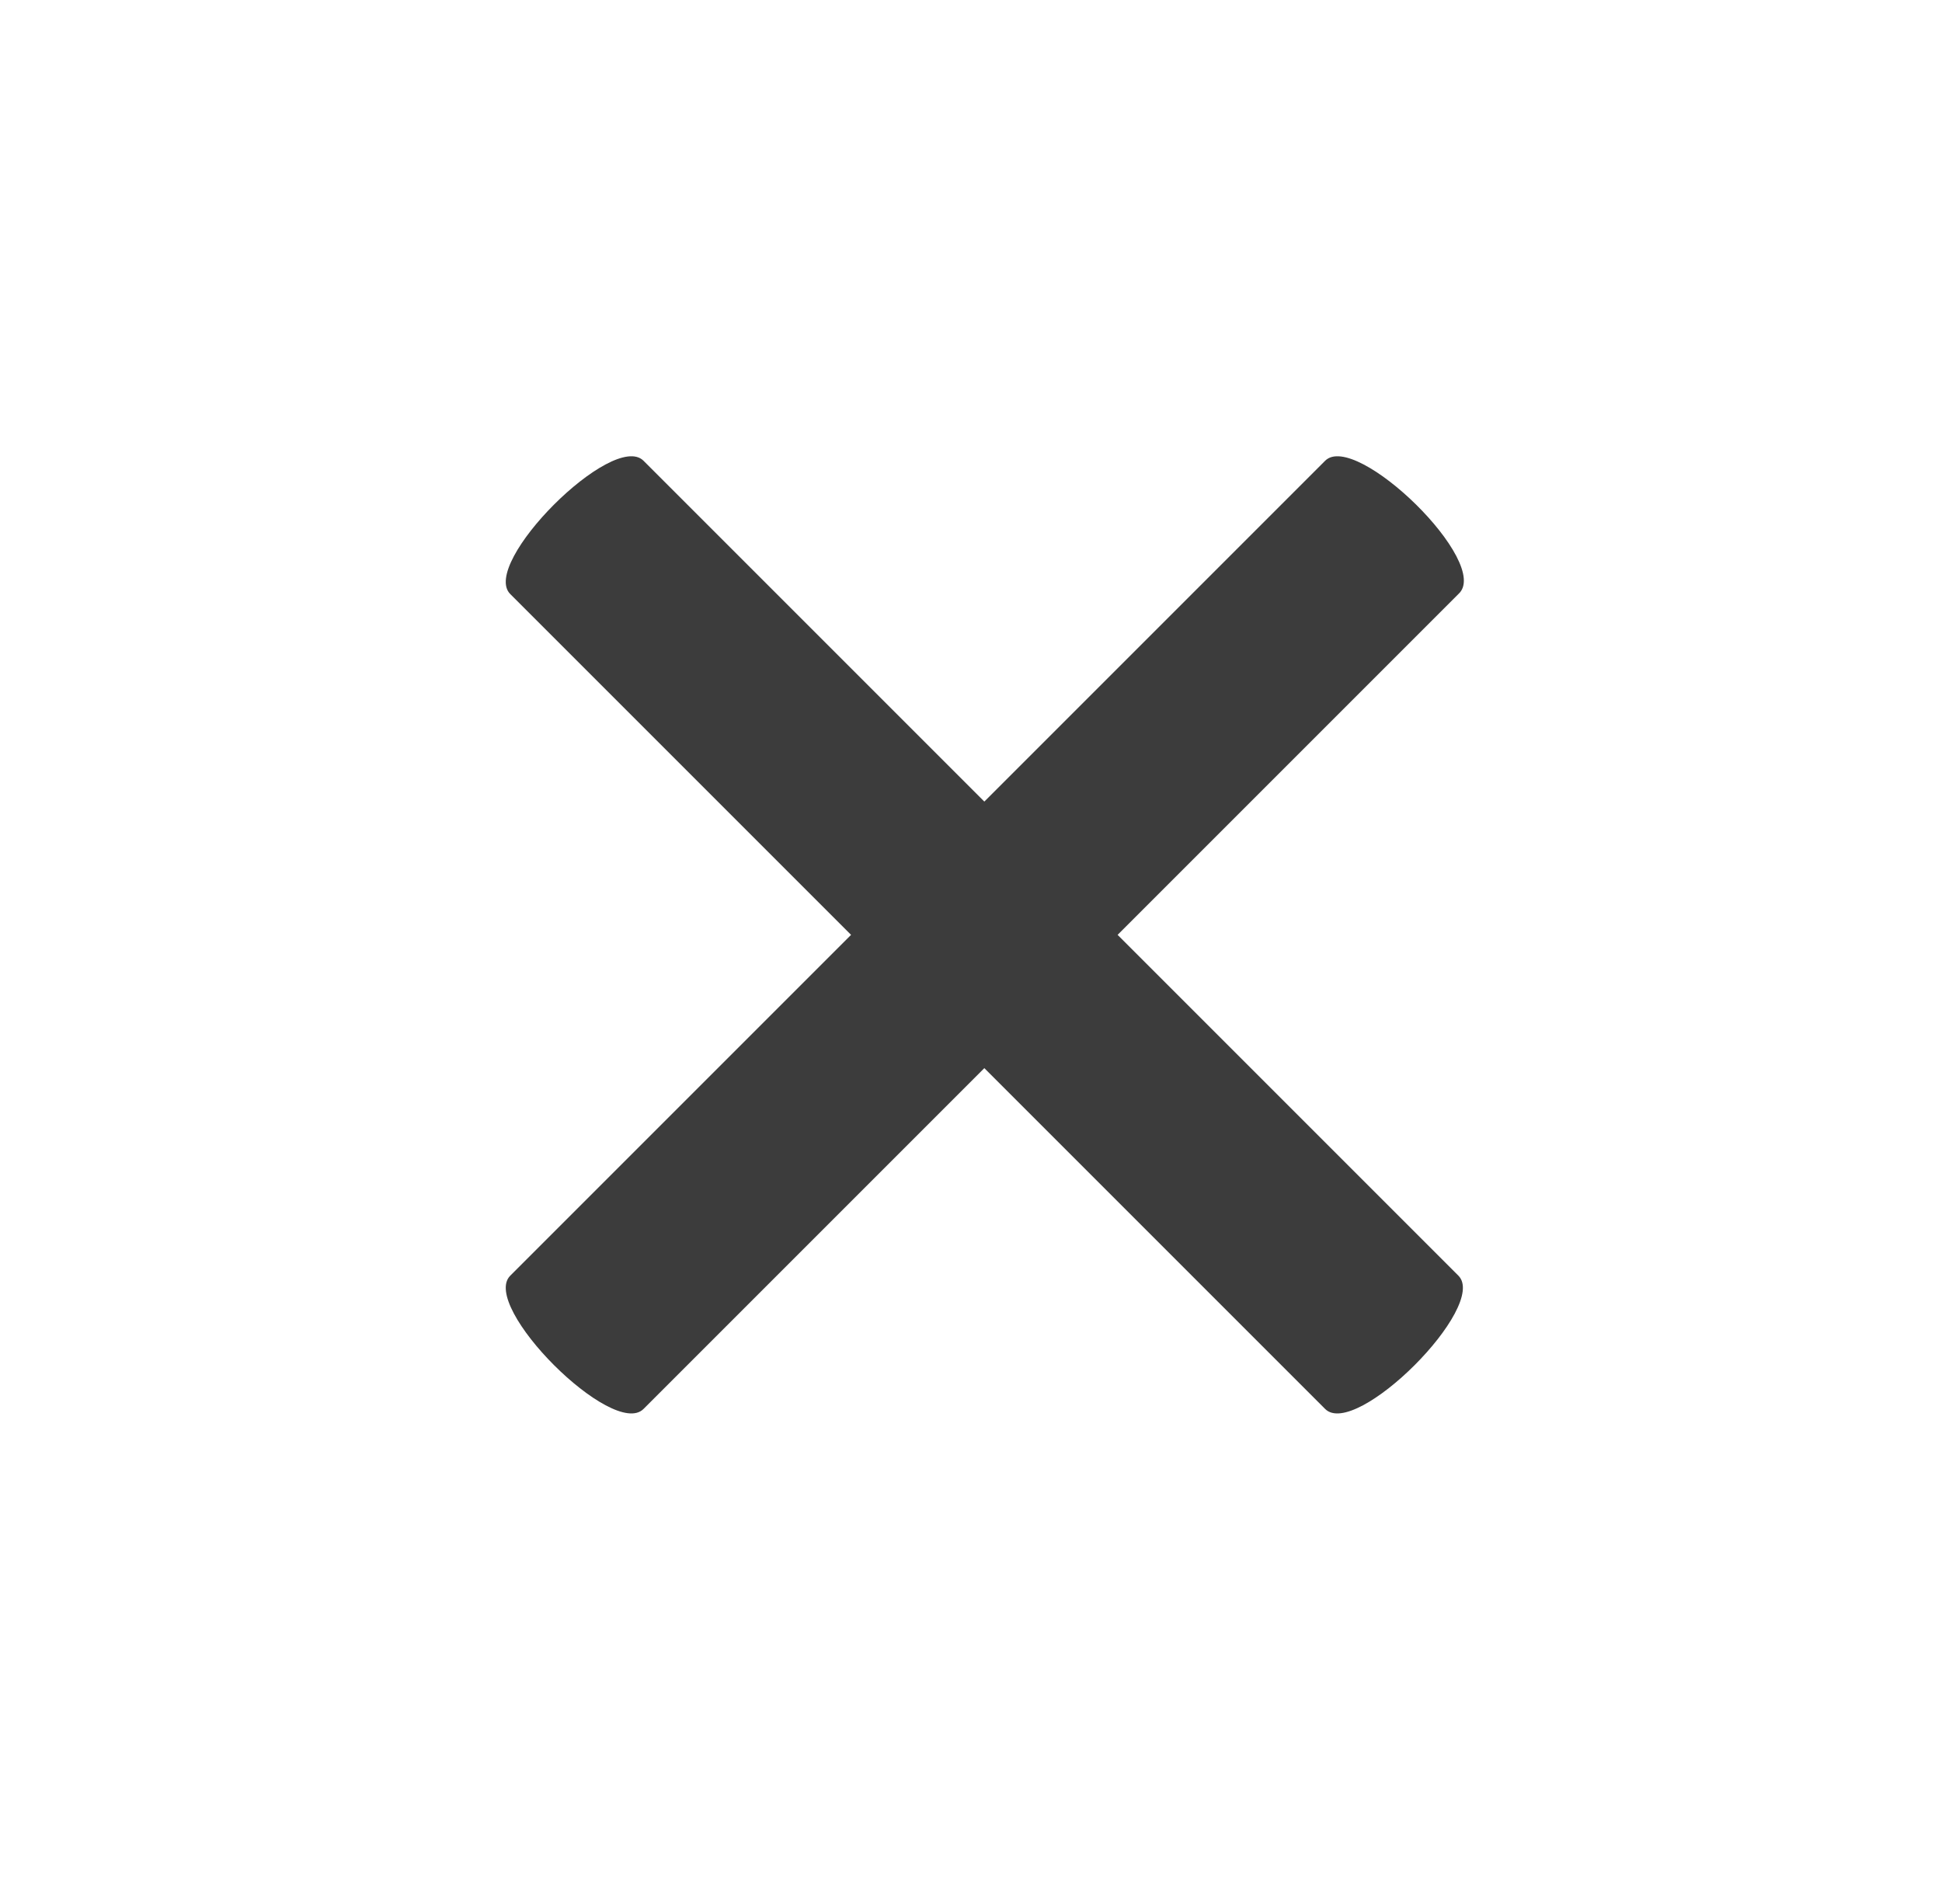 <?xml version="1.0" encoding="utf-8"?>
<!-- Generator: Adobe Illustrator 21.0.0, SVG Export Plug-In . SVG Version: 6.00 Build 0)  -->
<svg version="1.1" id="Layer_1" xmlns="http://www.w3.org/2000/svg" xmlns:xlink="http://www.w3.org/1999/xlink" x="0px" y="0px"
	 viewBox="0 0 51 50" style="enable-background:new 0 0 51 50;" xml:space="preserve">
<style type="text/css">
	.st0{fill:#3C3C3C;}
</style>
<title>sfadgasgasd</title>
<desc>Created with Sketch.</desc>
<path id="Fill-19" class="st0" d="M13.4,15.6c7.1,7.1,14.3,14.3,21.4,21.4c0.8,0.8,4.3-2.7,3.5-3.5c-7.1-7.1-14.3-14.3-21.4-21.4
	C16.1,11.3,12.6,14.8,13.4,15.6"/>
<path id="Fill-19_2_" class="st0" d="M34.8,12.1c-7.1,7.1-14.3,14.3-21.4,21.4c-0.8,0.8,2.7,4.3,3.5,3.5
	c7.1-7.1,14.3-14.3,21.4-21.4C39.2,14.8,35.6,11.3,34.8,12.1"/>
</svg>
